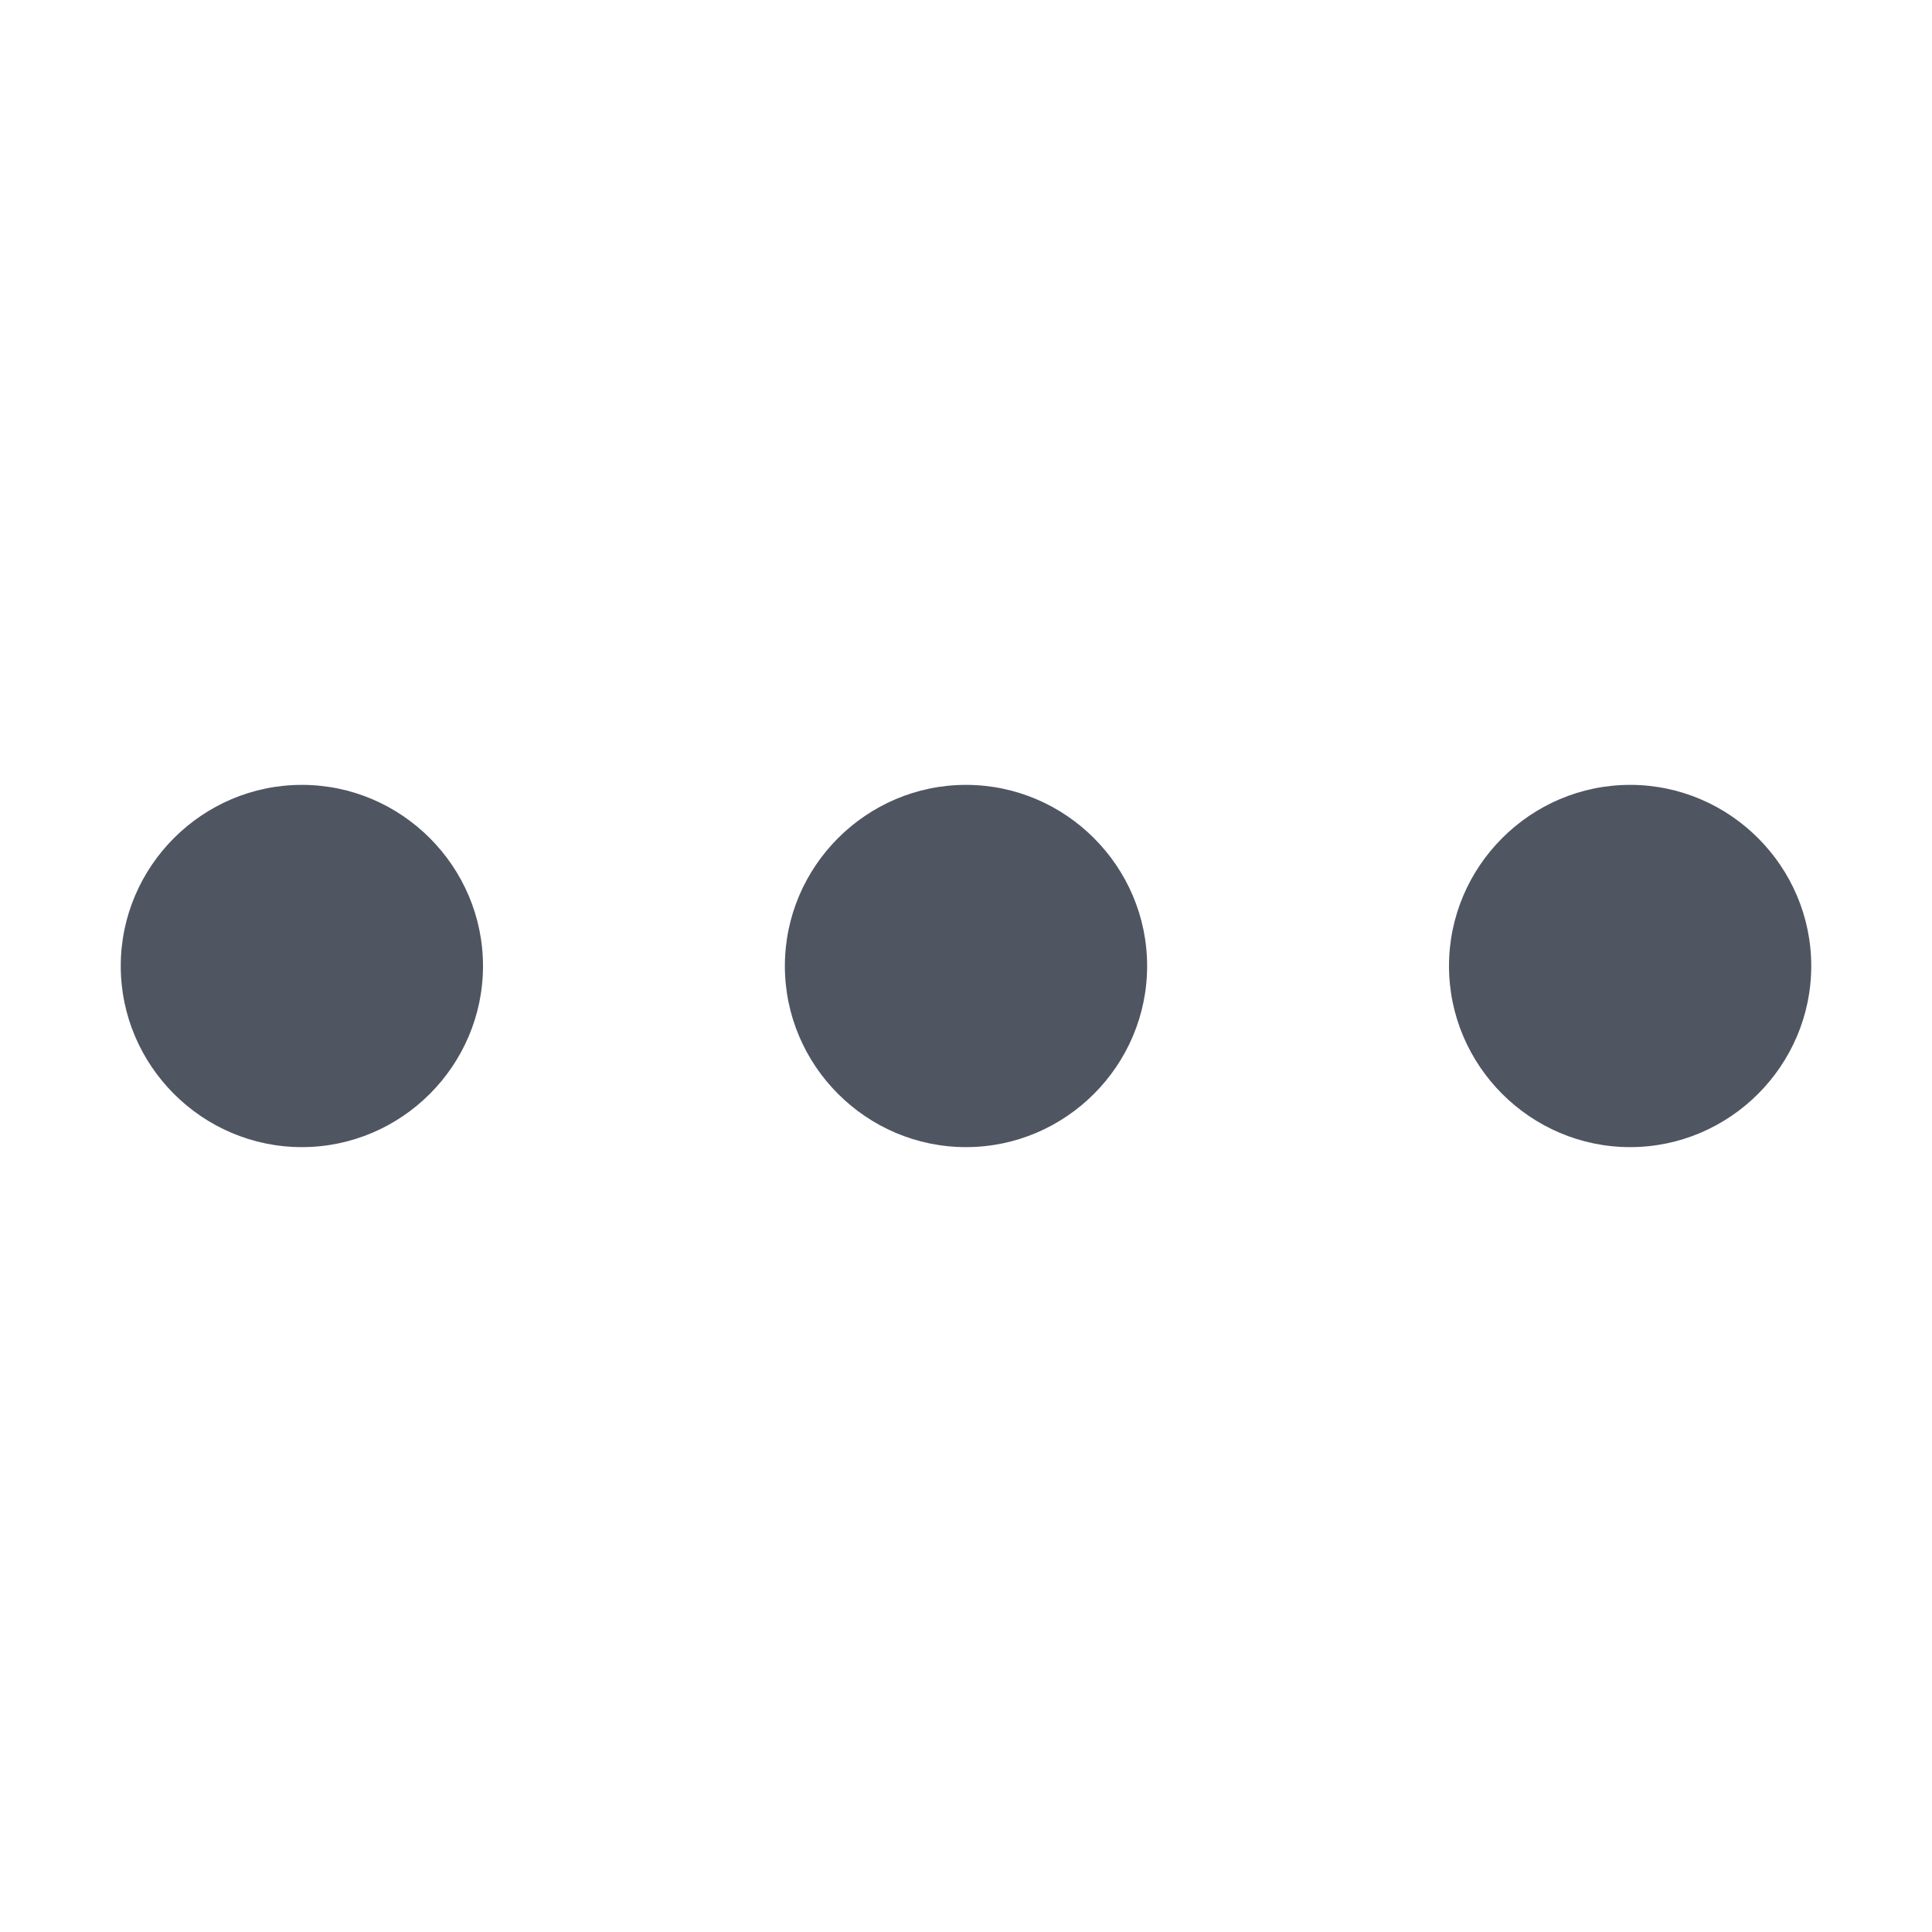 <svg xmlns="http://www.w3.org/2000/svg" xmlns:xlink="http://www.w3.org/1999/xlink" width="16" height="16" version="1.1" viewBox="0 0 16 16"><title>tab-context</title><g id="tab-context" fill="none" fill-rule="evenodd" stroke="none" stroke-width="1"><path id="Shape" fill="#505562" fill-rule="nonzero" d="M2.5,6.5 C1.675,6.5 1,7.175 1,8 C1,8.825 1.675,9.5 2.5,9.5 C3.325,9.5 4,8.825 4,8 C4,7.175 3.325,6.5 2.5,6.5 Z M13.5,6.5 C12.675,6.5 12,7.175 12,8 C12,8.825 12.675,9.5 13.5,9.5 C14.325,9.5 15,8.825 15,8 C15,7.175 14.325,6.5 13.5,6.5 Z M8,6.5 C7.175,6.5 6.5,7.175 6.5,8 C6.5,8.825 7.175,9.5 8,9.5 C8.825,9.5 9.5,8.825 9.5,8 C9.5,7.175 8.825,6.5 8,6.5 Z"/></g></svg>